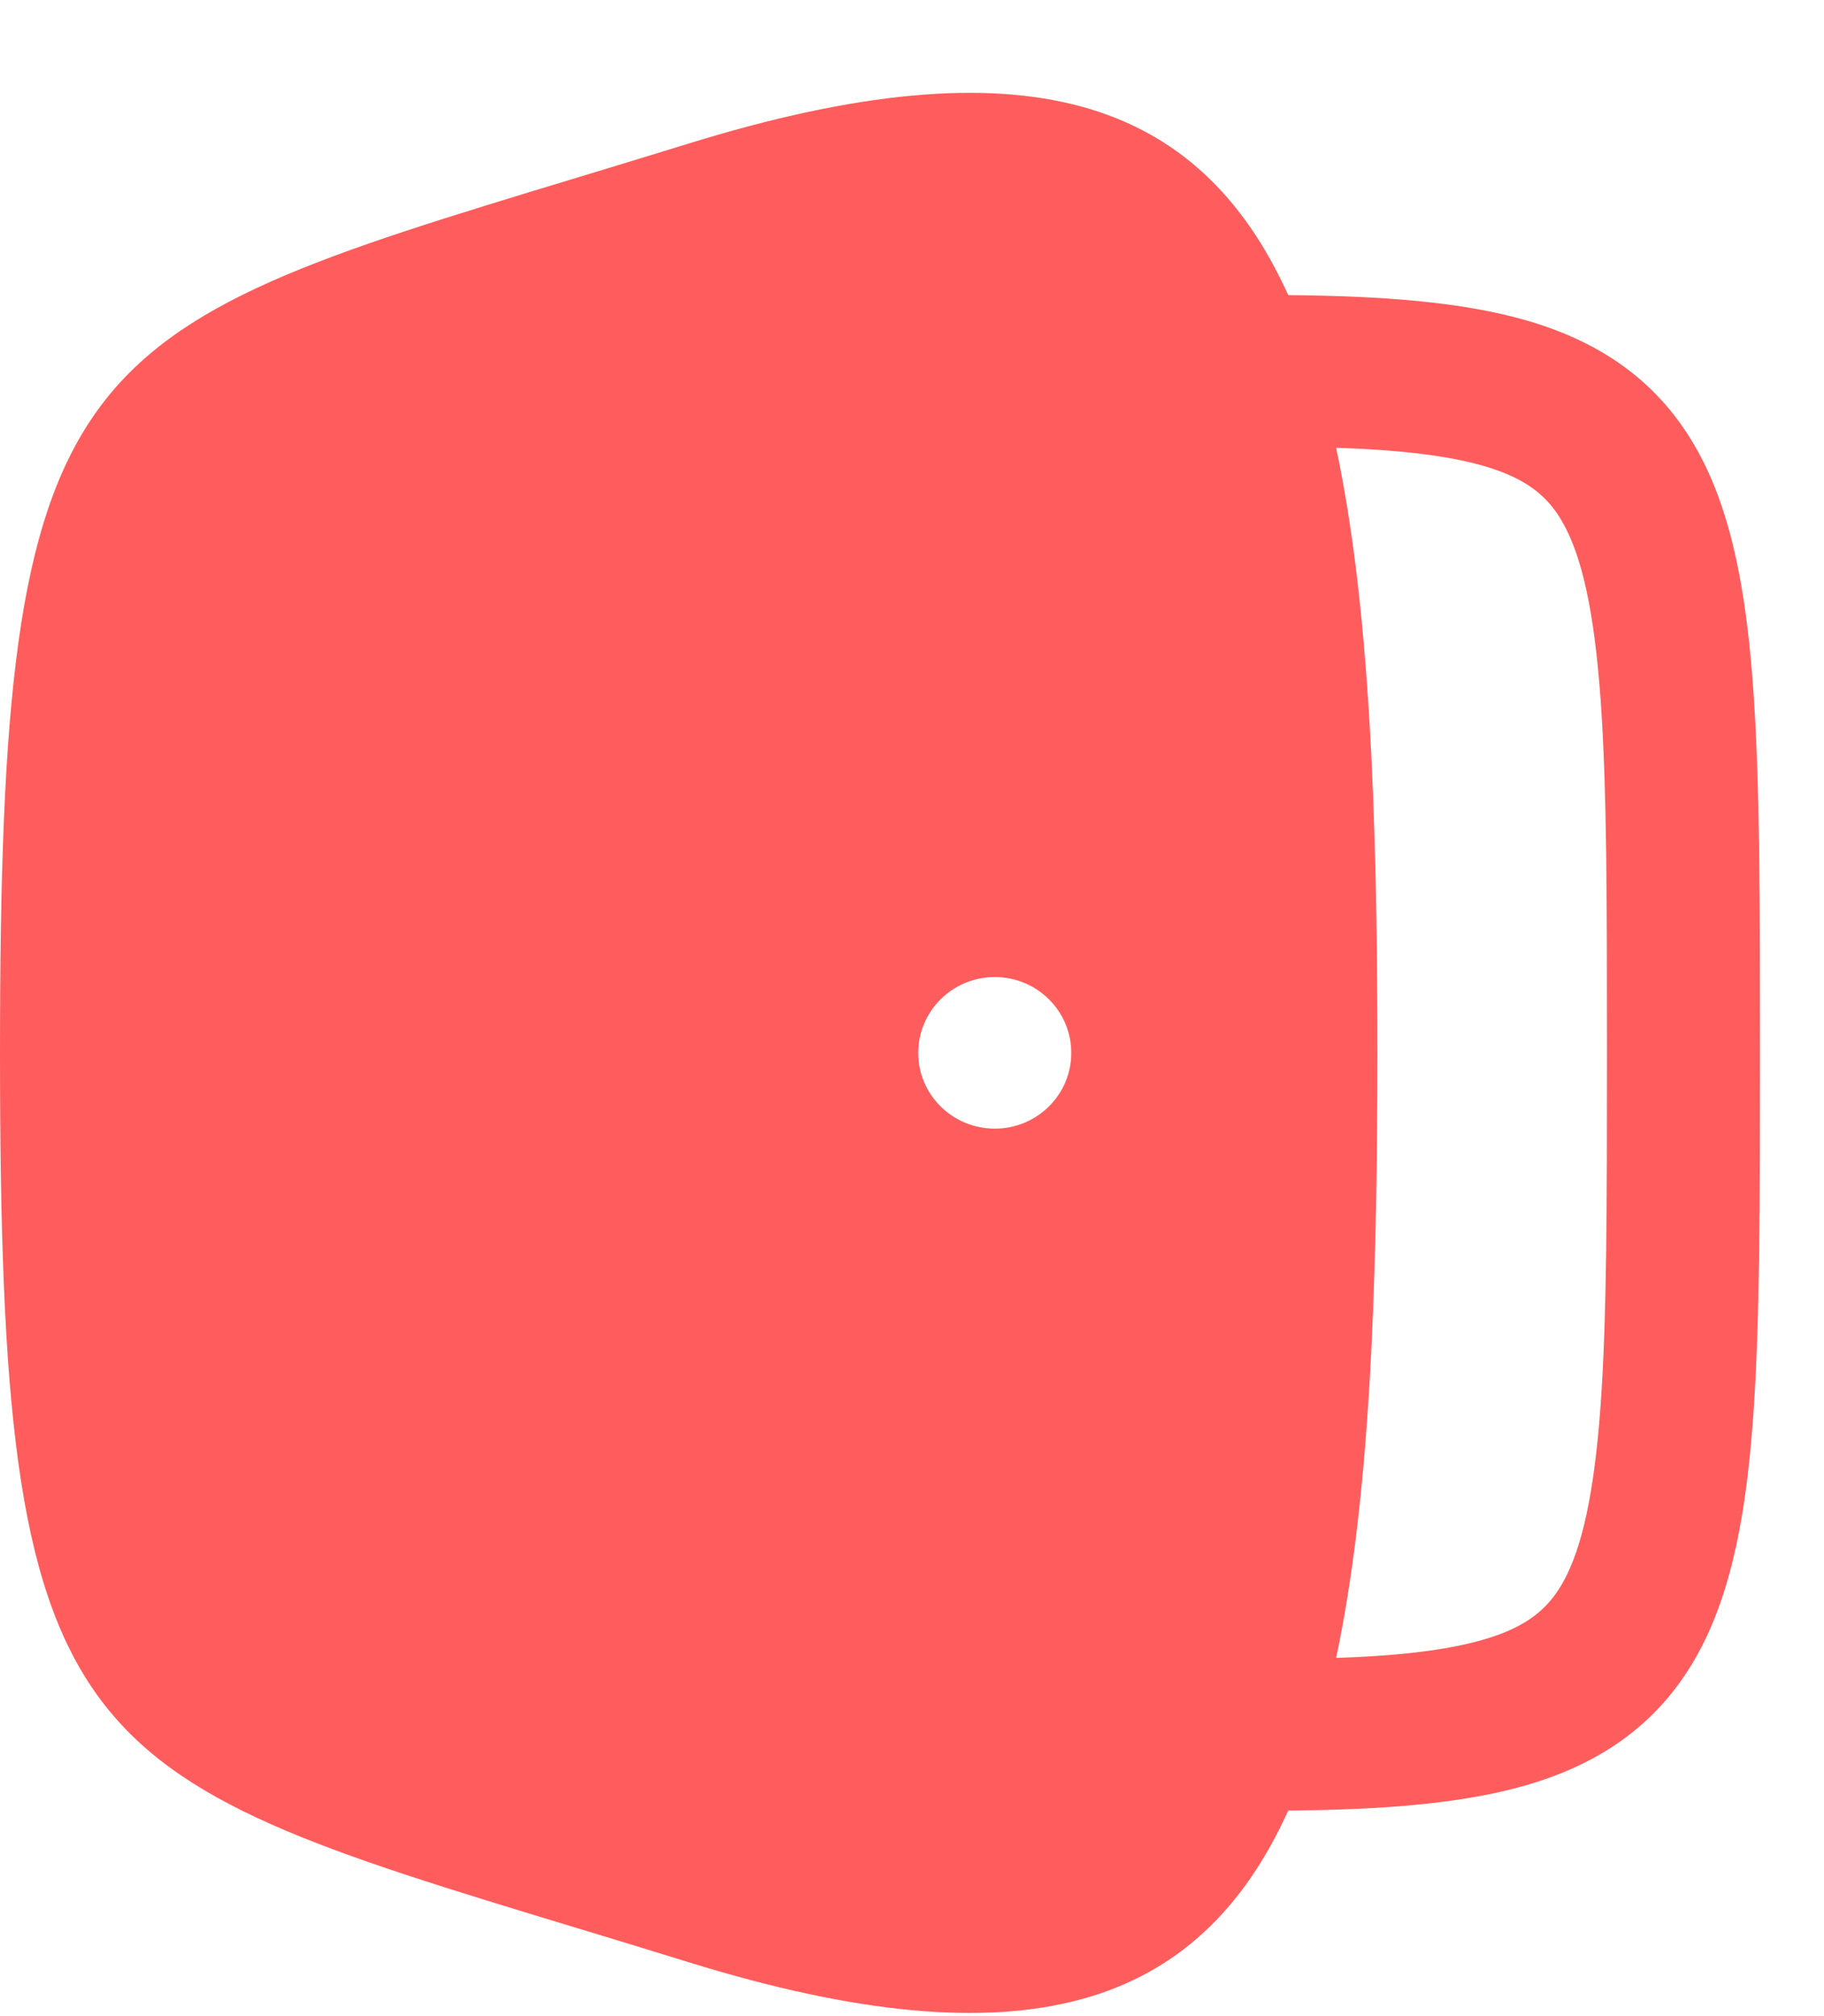 <svg width="19" height="21" viewBox="0 0 19 21" fill="none" xmlns="http://www.w3.org/2000/svg">
<path fill-rule="evenodd" clip-rule="evenodd" d="M0 10.967C0 18.259 0.697 18.47 5.997 20.079C6.367 20.191 6.759 20.31 7.174 20.439C10.67 21.521 12.489 20.914 13.419 18.859C14.403 18.85 15.237 18.789 15.914 18.59C16.699 18.359 17.299 17.934 17.689 17.221C18.048 16.564 18.193 15.727 18.263 14.748C18.333 13.762 18.333 12.519 18.333 10.991V10.931C18.333 9.404 18.333 8.161 18.263 7.176C18.193 6.198 18.048 5.362 17.689 4.706C17.298 3.994 16.698 3.571 15.912 3.341C15.236 3.144 14.403 3.083 13.419 3.074C12.489 1.02 10.67 0.413 7.174 1.495C6.759 1.623 6.367 1.742 5.998 1.854C0.697 3.463 0 3.675 0 10.967ZM15.46 17.076C15.09 17.185 14.596 17.246 13.918 17.269C14.261 15.654 14.348 13.536 14.348 10.967C14.348 8.398 14.261 6.279 13.918 4.664C14.597 4.687 15.091 4.747 15.461 4.855C15.909 4.986 16.131 5.174 16.288 5.46C16.476 5.803 16.606 6.353 16.673 7.288C16.739 8.21 16.739 9.397 16.739 10.961C16.739 12.525 16.739 13.713 16.673 14.636C16.606 15.572 16.476 16.124 16.288 16.469C16.13 16.757 15.907 16.945 15.46 17.076ZM10.362 11.756C9.922 11.756 9.565 11.403 9.565 10.967C9.565 10.531 9.922 10.177 10.362 10.177C10.803 10.177 11.159 10.531 11.159 10.967C11.159 11.403 10.803 11.756 10.362 11.756Z" fill="#FF5D5D"/>
</svg>
